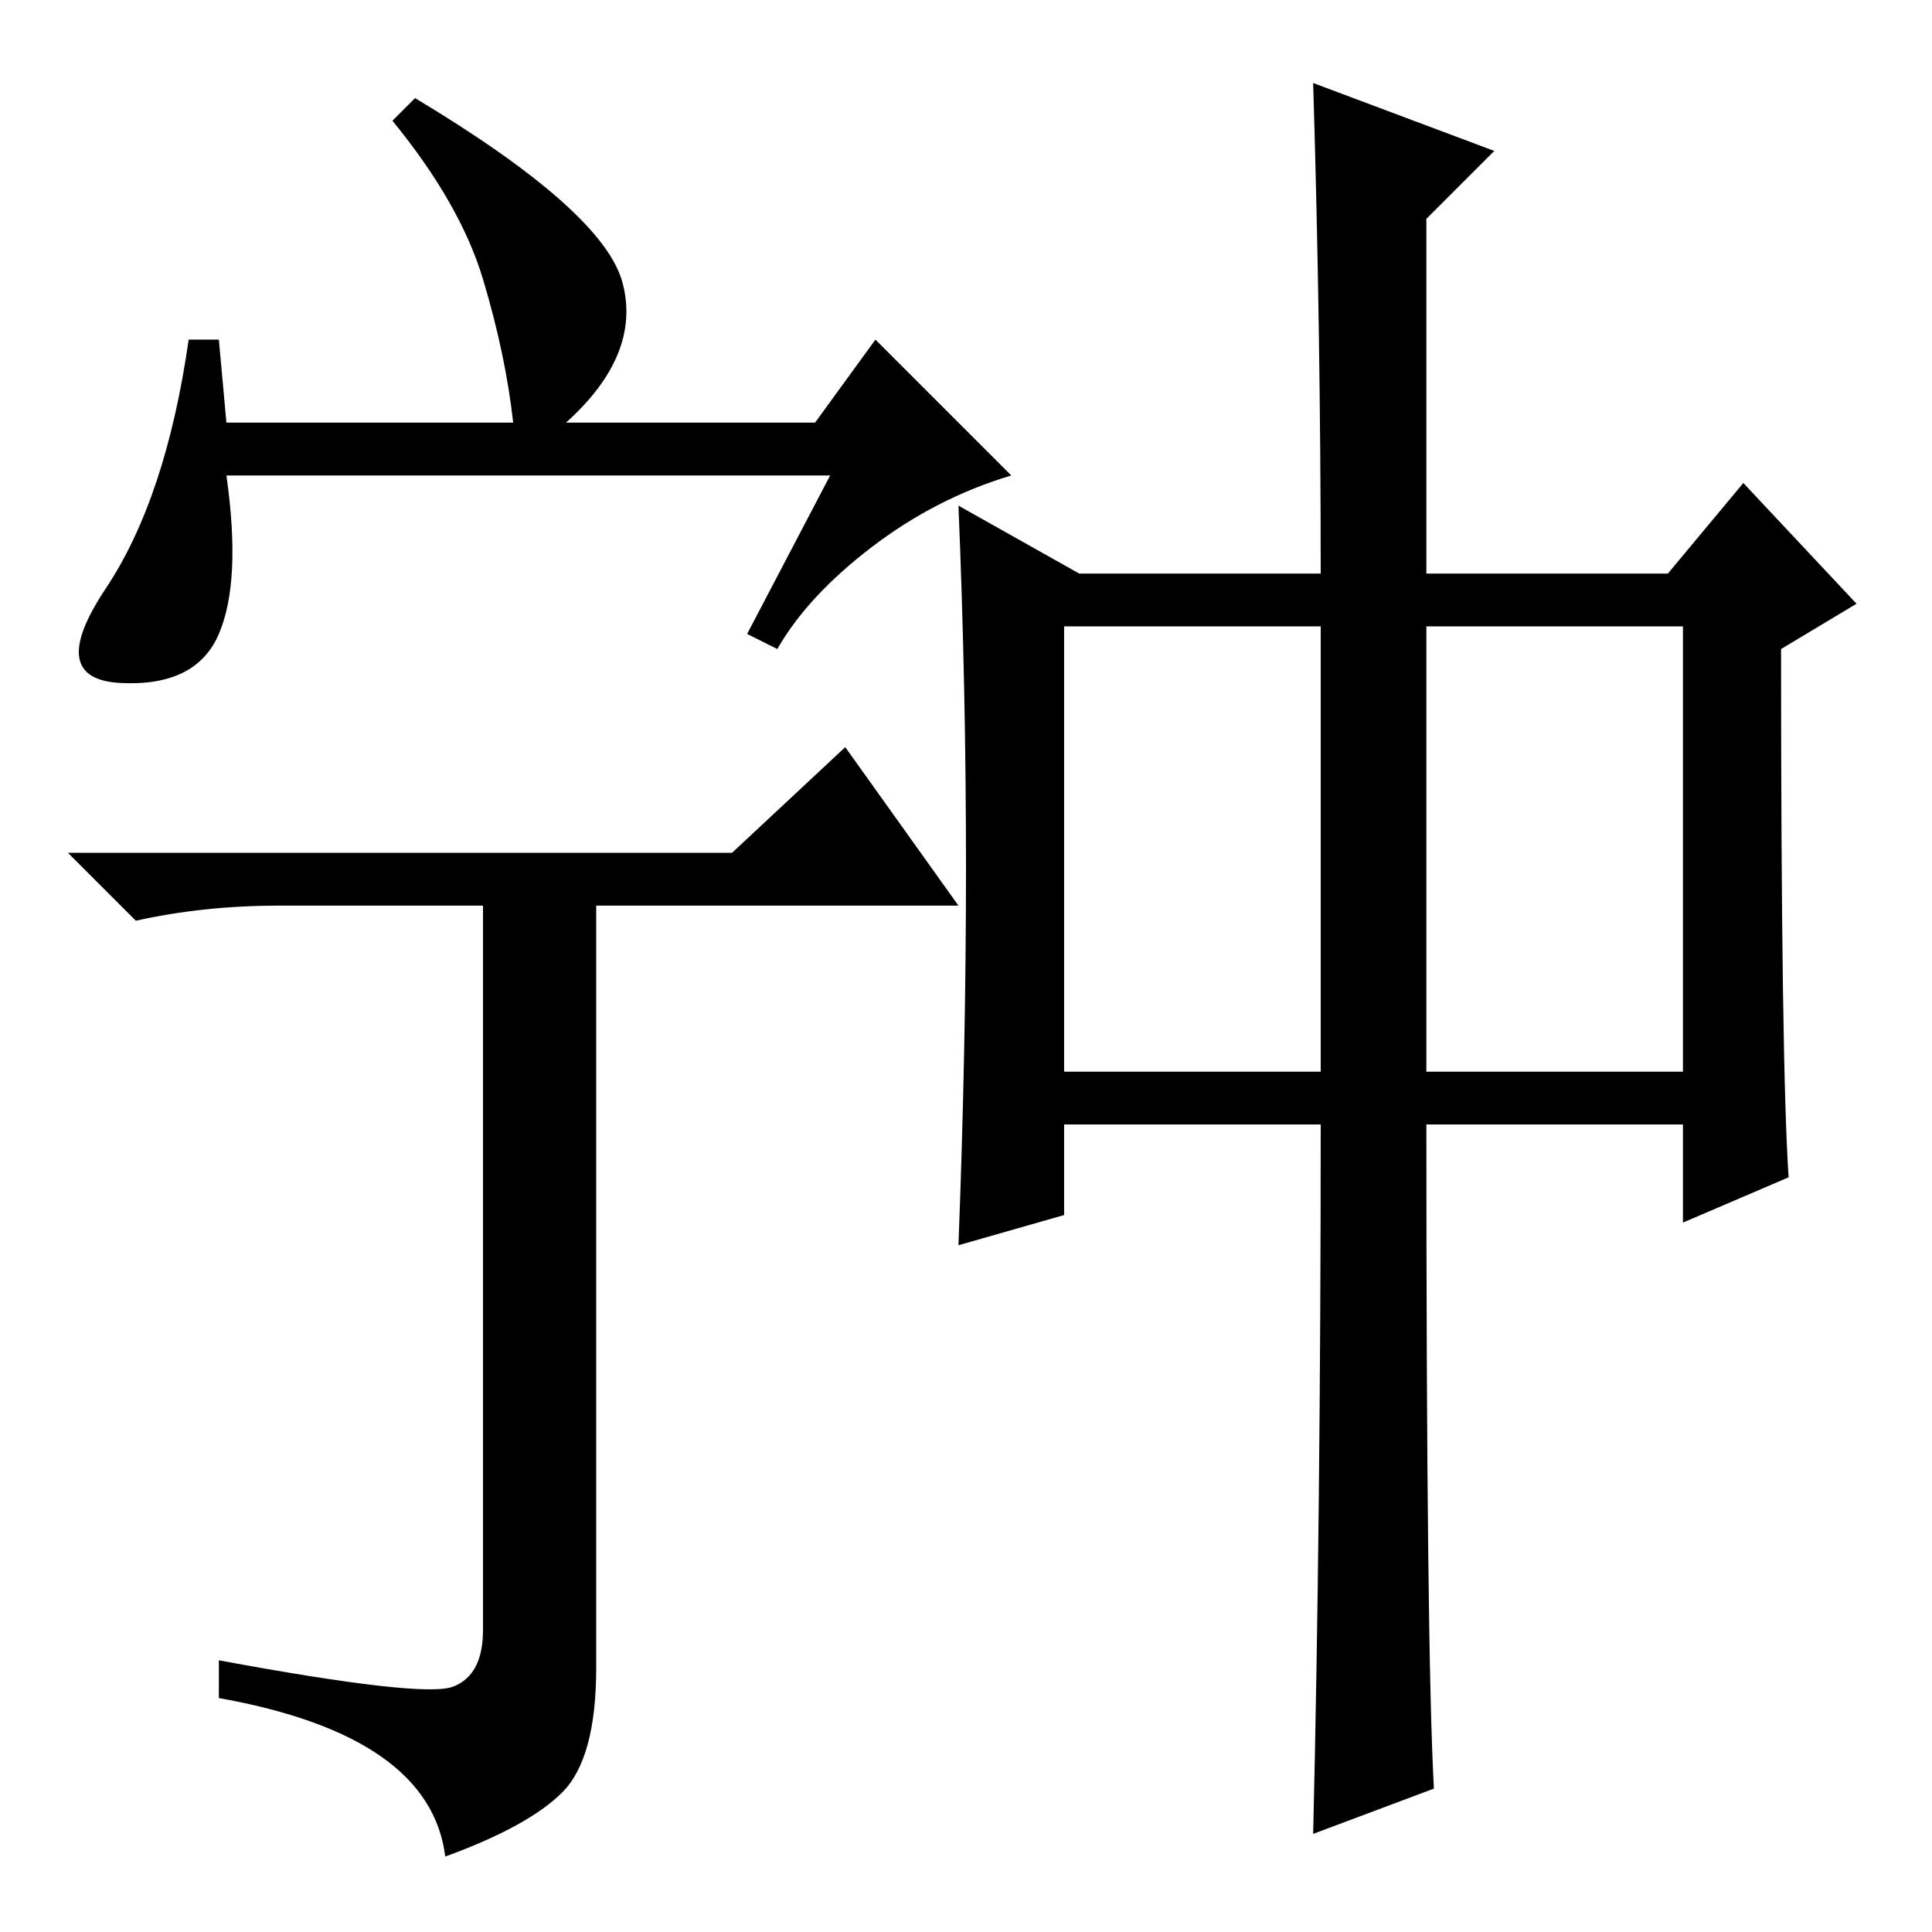 <?xml version="1.0" standalone="no"?>
<!DOCTYPE svg PUBLIC "-//W3C//DTD SVG 1.1//EN" "http://www.w3.org/Graphics/SVG/1.1/DTD/svg11.dtd" >
<svg xmlns="http://www.w3.org/2000/svg" xmlns:xlink="http://www.w3.org/1999/xlink" version="1.1" viewBox="0 -36 256 256">
  <g transform="matrix(1 0 0 -1 0 220)">
   <path fill="currentColor"
d="M30 200h38q-1 9 -4 19t-12 21l3 3q25 -15 27.5 -24.5t-7.5 -18.5h33l8 11l18 -18q-10 -3 -18.5 -9.5t-12.5 -13.5l-4 2l11 21h-80q2 -14 -1 -21t-13 -6.5t-2 12.5t11 33h4zM60 32.5q4 1.5 4 7.5v96h-27q-10 0 -19 -2l-9 9h88l15 14l15 -21h-48v-101q0 -12 -4.5 -16.5
t-15.5 -8.5q-2 16 -30 21v5q27 -5 31 -3.5zM141 114h34v59h-34v-59zM189 114h34v59h-34v-59zM174 245l24 -9l-9 -9v-47h32l10 12l15 -16l-10 -6q0 -55 1 -70l-14 -6v13h-34q0 -70 1 -88l-16 -6q1 42 1 94h-34v-12l-14 -4q1 26 1 50t-1 48l16 -9h32q0 32 -1 65z" />
  </g>

</svg>
